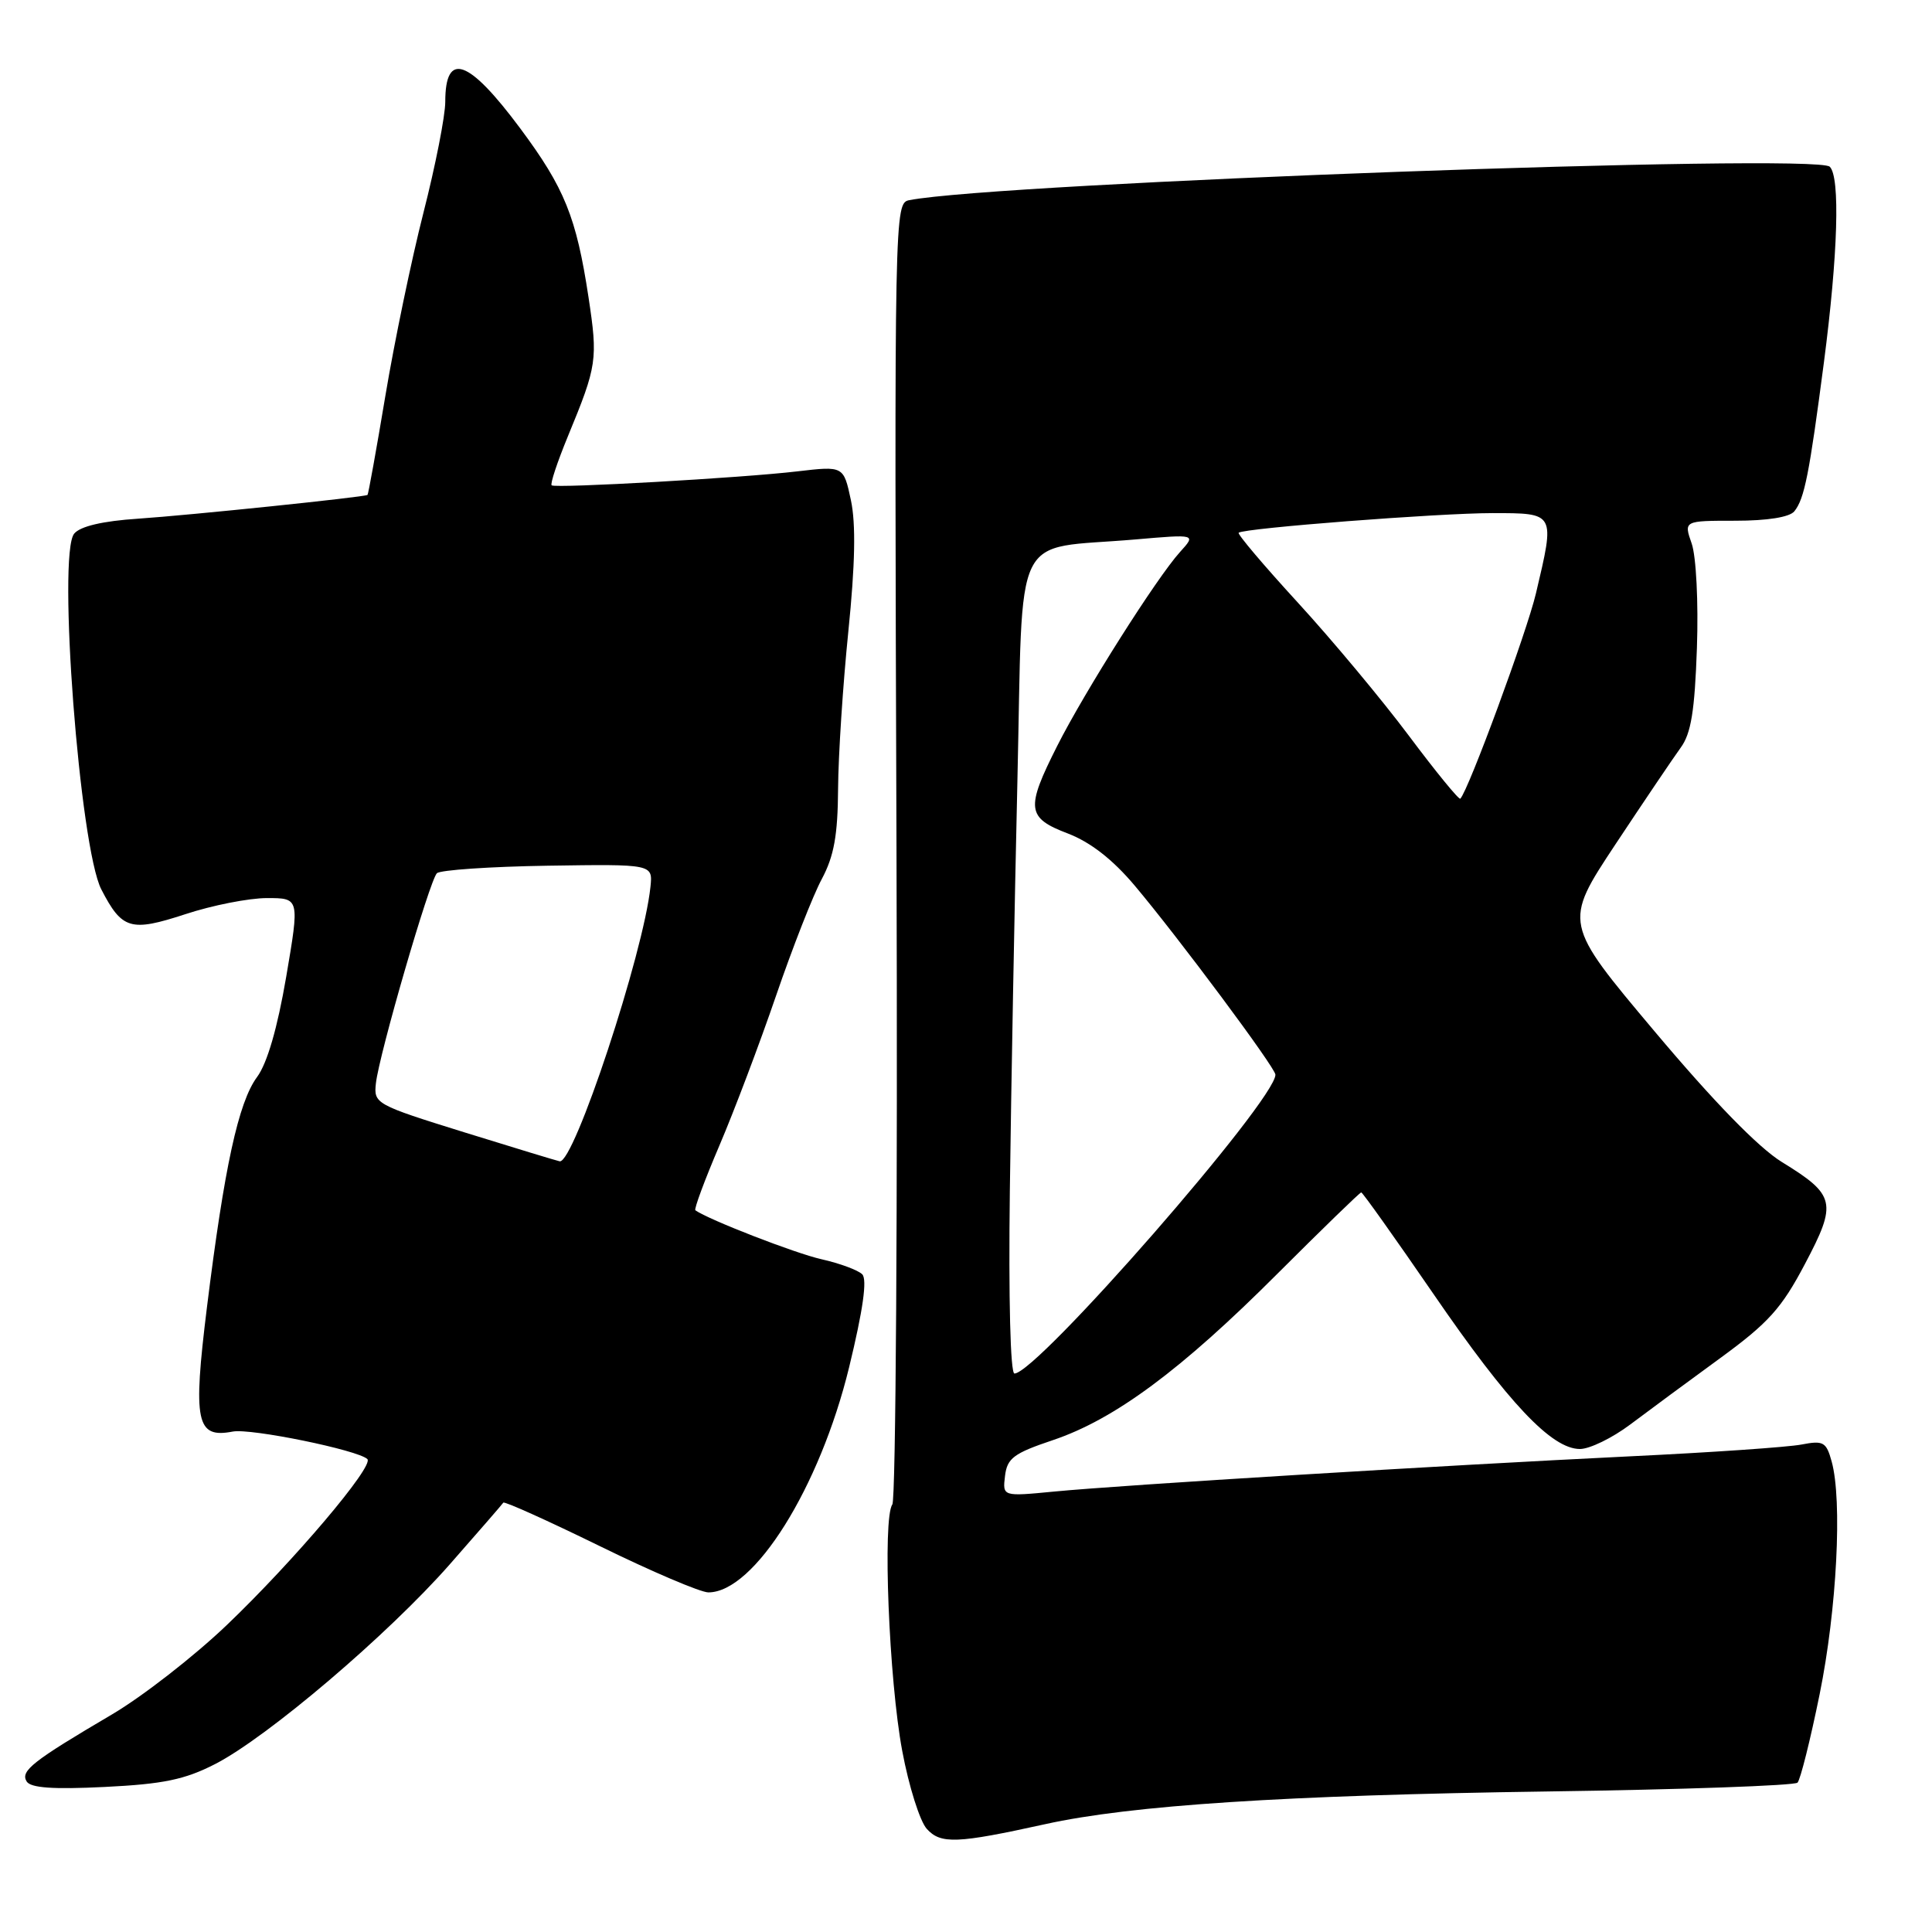<?xml version="1.0" encoding="UTF-8" standalone="no"?>
<!DOCTYPE svg PUBLIC "-//W3C//DTD SVG 1.1//EN" "http://www.w3.org/Graphics/SVG/1.1/DTD/svg11.dtd" >
<svg xmlns="http://www.w3.org/2000/svg" xmlns:xlink="http://www.w3.org/1999/xlink" version="1.1" viewBox="0 0 256 256">
 <g >
 <path fill="currentColor"
d=" M 138.50 241.71 C 149.84 239.20 170.37 237.87 204.99 237.38 C 222.86 237.13 237.79 236.60 238.18 236.21 C 238.56 235.82 239.88 230.55 241.11 224.50 C 243.39 213.29 244.14 198.80 242.70 193.64 C 241.99 191.06 241.60 190.85 238.70 191.41 C 236.94 191.75 226.72 192.46 216.00 192.97 C 191.44 194.16 148.66 196.77 139.67 197.64 C 132.84 198.30 132.84 198.30 133.17 195.57 C 133.45 193.22 134.32 192.57 139.50 190.83 C 147.68 188.08 156.49 181.56 169.27 168.77 C 175.20 162.85 180.19 158.00 180.37 158.00 C 180.55 158.00 184.86 164.06 189.95 171.47 C 199.88 185.94 205.61 192.00 209.35 192.00 C 210.64 192.00 213.64 190.54 216.02 188.75 C 218.40 186.96 223.75 183.01 227.92 179.97 C 234.32 175.30 236.07 173.36 239.16 167.49 C 243.46 159.36 243.23 158.35 236.10 153.97 C 233.01 152.07 227.04 145.94 219.24 136.66 C 207.16 122.30 207.16 122.30 214.04 111.90 C 217.83 106.18 221.73 100.41 222.70 99.07 C 224.08 97.20 224.56 94.19 224.85 85.86 C 225.06 79.80 224.75 73.74 224.16 72.03 C 223.10 69.00 223.10 69.00 229.93 69.00 C 234.19 69.00 237.13 68.53 237.76 67.75 C 239.10 66.09 239.74 62.84 241.68 48.00 C 243.54 33.73 243.85 23.43 242.45 22.09 C 240.57 20.29 132.31 24.22 120.50 26.52 C 118.52 26.91 118.50 27.59 118.79 112.56 C 118.95 159.66 118.70 198.72 118.24 199.35 C 116.93 201.16 117.79 222.64 119.55 232.00 C 120.42 236.68 121.89 241.32 122.80 242.33 C 124.65 244.38 126.79 244.29 138.50 241.71 Z  M 28.50 233.75 C 35.44 230.19 51.41 216.60 59.60 207.28 C 63.36 203.00 66.55 199.33 66.69 199.11 C 66.83 198.90 72.57 201.49 79.46 204.86 C 86.35 208.24 92.83 211.00 93.86 211.00 C 99.94 211.00 108.63 197.10 112.51 181.18 C 114.36 173.56 114.93 169.53 114.25 168.85 C 113.70 168.30 111.27 167.40 108.87 166.86 C 105.41 166.09 93.88 161.61 92.14 160.37 C 91.94 160.22 93.37 156.37 95.32 151.80 C 97.27 147.24 100.65 138.30 102.83 131.94 C 105.01 125.58 107.74 118.61 108.90 116.46 C 110.51 113.44 111.01 110.68 111.05 104.51 C 111.08 100.11 111.69 90.72 112.41 83.66 C 113.31 74.80 113.42 69.41 112.75 66.28 C 111.78 61.74 111.78 61.74 105.64 62.46 C 98.38 63.32 73.68 64.72 73.10 64.31 C 72.87 64.15 73.85 61.21 75.27 57.76 C 79.12 48.44 79.23 47.64 77.98 39.38 C 76.37 28.78 74.81 24.91 68.94 17.02 C 62.09 7.81 59.00 6.71 59.00 13.49 C 59.00 15.35 57.70 21.96 56.11 28.18 C 54.52 34.41 52.25 45.34 51.06 52.47 C 49.87 59.61 48.80 65.50 48.70 65.58 C 48.28 65.87 25.12 68.27 18.28 68.73 C 13.59 69.04 10.63 69.74 9.83 70.71 C 7.59 73.40 10.56 112.32 13.43 117.86 C 16.17 123.17 17.32 123.50 24.54 121.14 C 28.11 119.96 32.99 119.00 35.37 119.00 C 39.70 119.00 39.70 119.00 37.92 129.45 C 36.76 136.22 35.41 140.88 34.07 142.70 C 31.59 146.04 29.72 154.67 27.42 173.23 C 25.54 188.44 26.00 190.62 30.84 189.69 C 33.23 189.23 47.48 192.15 48.68 193.34 C 49.59 194.26 38.91 206.86 30.07 215.31 C 25.74 219.45 18.88 224.79 14.84 227.17 C 4.34 233.35 2.67 234.66 3.53 236.05 C 4.06 236.91 7.02 237.12 13.89 236.78 C 21.62 236.40 24.48 235.81 28.50 233.75 Z  M 133.81 157.75 C 133.98 144.41 134.43 120.02 134.81 103.54 C 135.60 69.38 133.88 72.91 150.44 71.48 C 158.50 70.78 158.50 70.78 156.36 73.14 C 153.30 76.51 143.73 91.62 140.09 98.83 C 135.89 107.15 136.03 108.36 141.49 110.44 C 144.49 111.59 147.43 113.88 150.34 117.33 C 156.16 124.24 169.00 141.49 169.00 142.40 C 169.00 145.81 137.40 182.00 134.42 182.00 C 133.88 182.00 133.63 172.14 133.81 157.75 Z  M 186.70 97.51 C 183.14 92.75 176.53 84.82 172.00 79.88 C 167.47 74.94 163.93 70.76 164.13 70.59 C 164.86 69.98 190.67 67.99 197.75 67.99 C 206.13 68.00 206.06 67.88 203.52 78.63 C 202.32 83.73 194.58 104.73 193.50 105.83 C 193.32 106.01 190.26 102.27 186.70 97.51 Z  M 61.50 150.03 C 49.74 146.37 49.51 146.24 49.81 143.54 C 50.23 139.71 56.92 116.68 57.89 115.71 C 58.32 115.28 64.94 114.83 72.59 114.71 C 86.50 114.50 86.50 114.50 86.19 117.50 C 85.28 126.31 76.04 154.23 74.16 153.88 C 73.80 153.81 68.10 152.08 61.50 150.03 Z "/>
</g>
</svg>